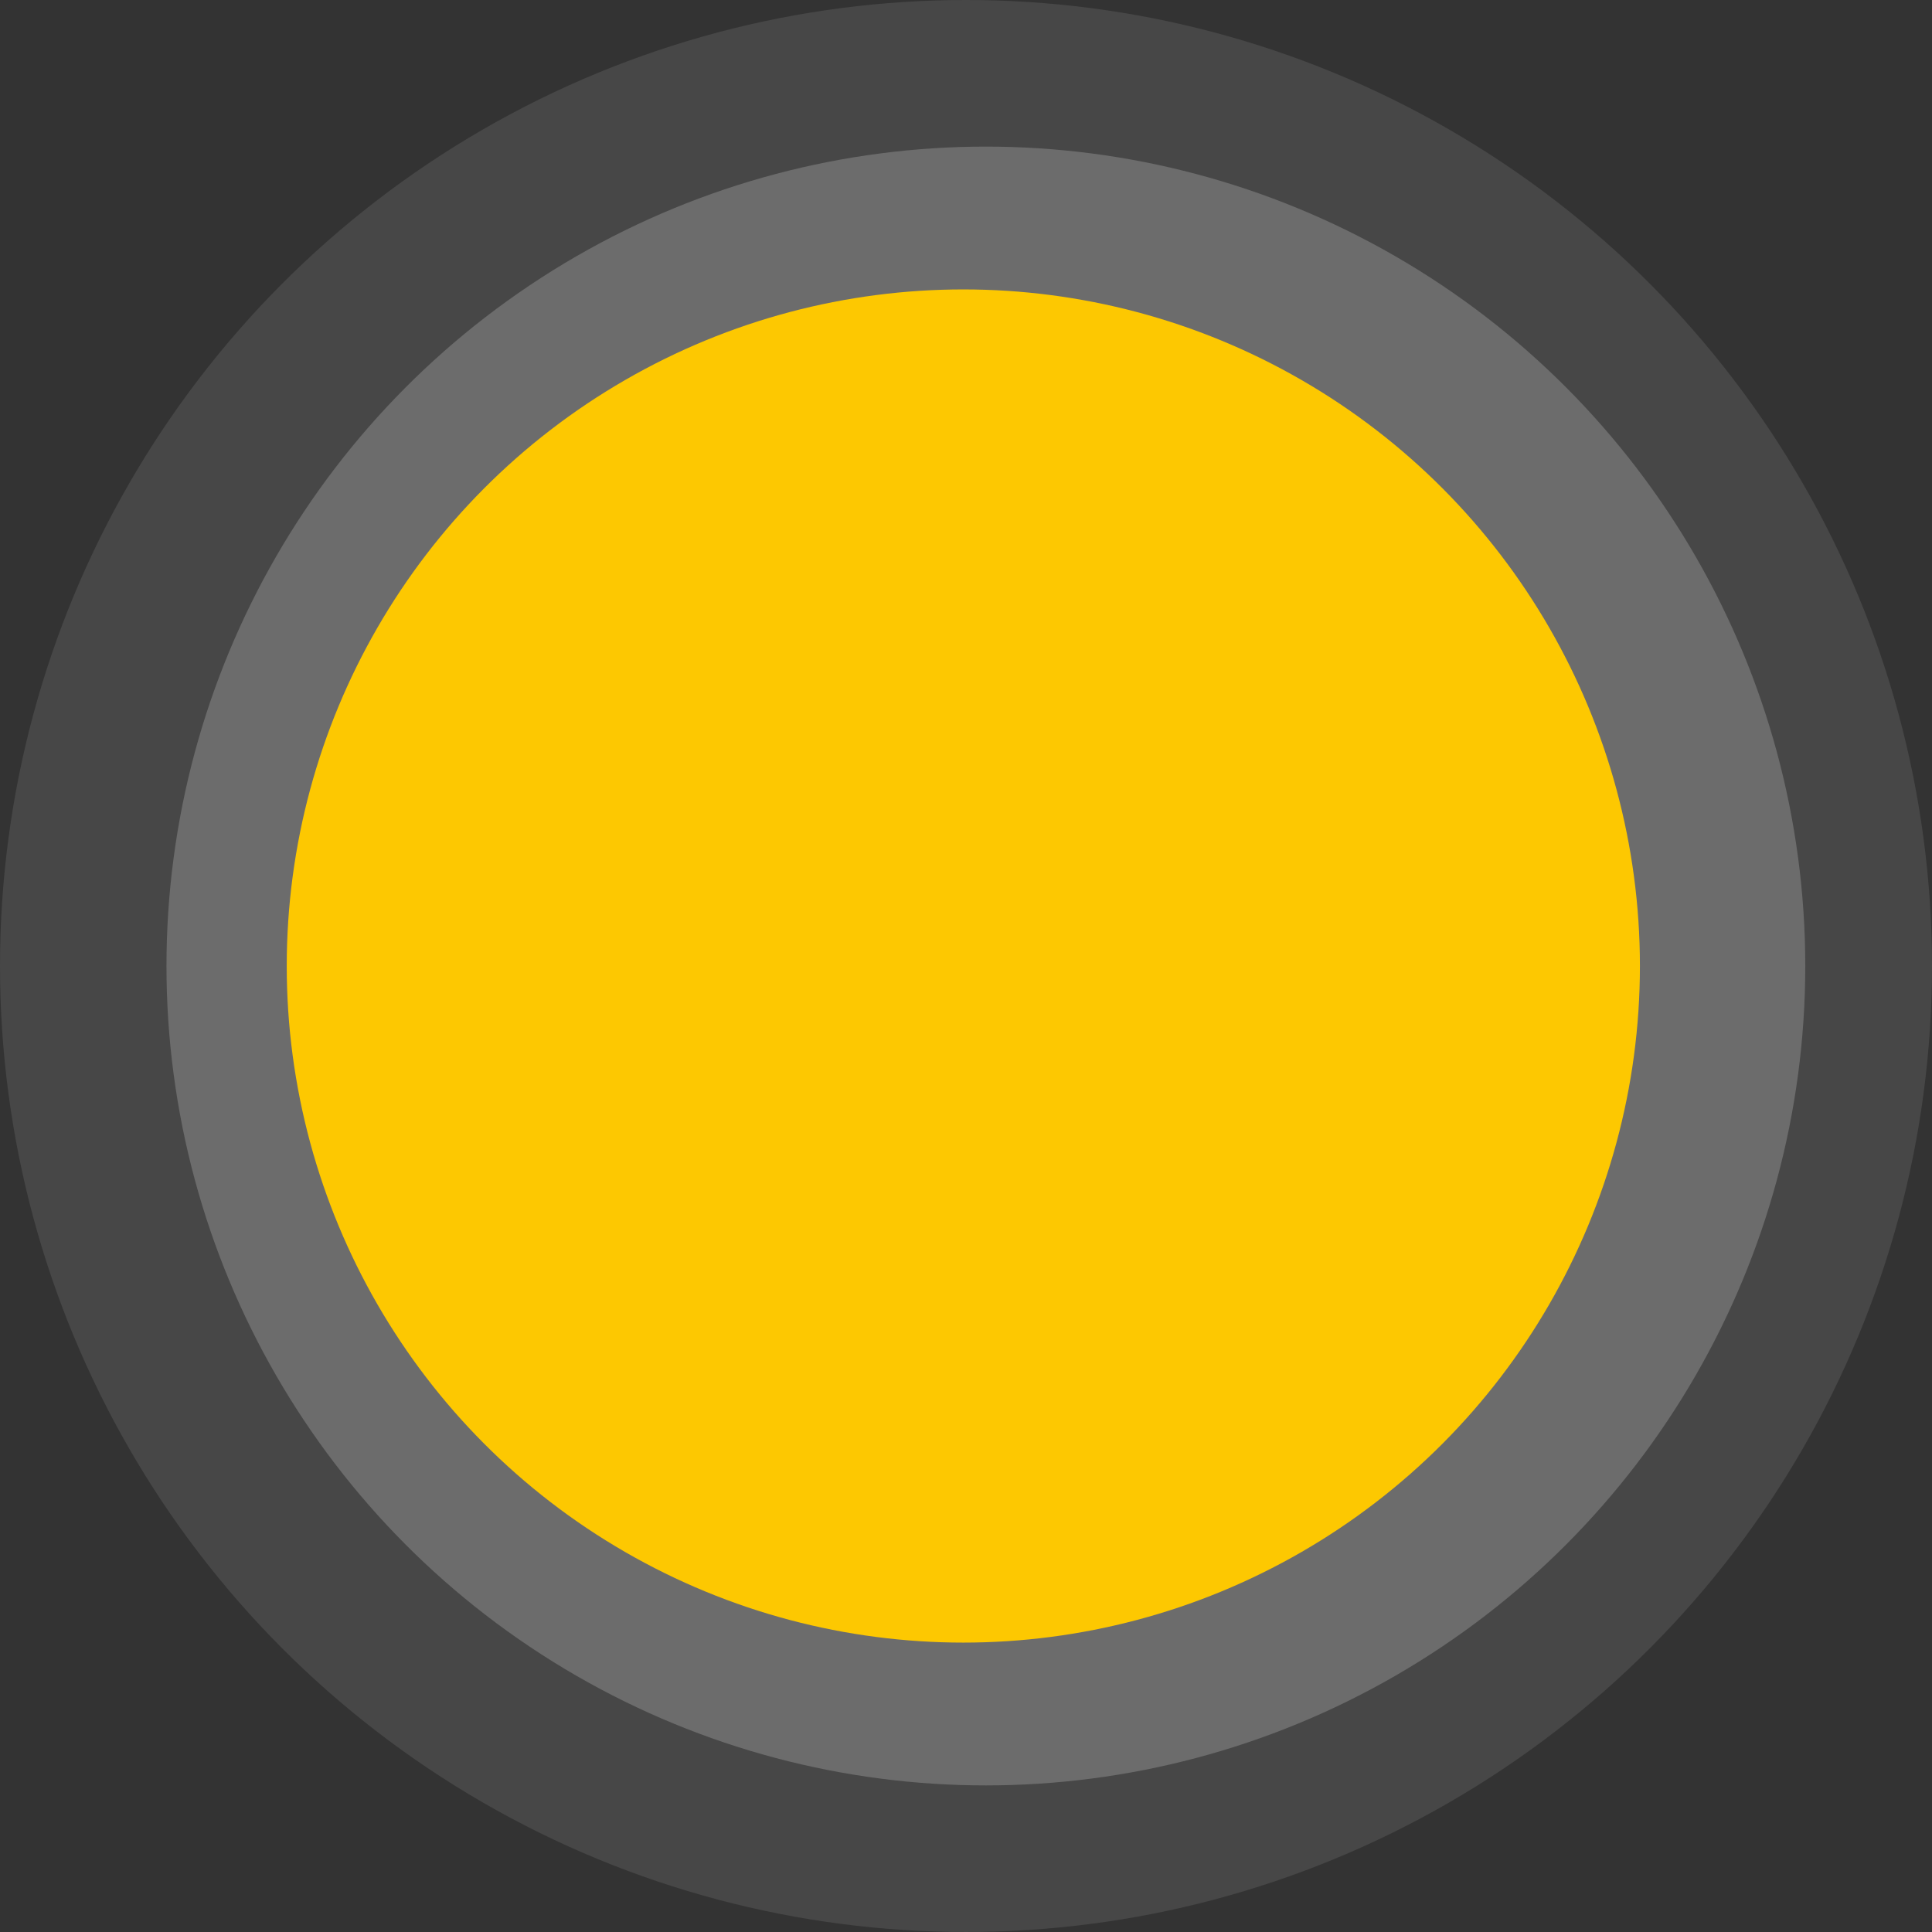 <?xml version="1.0" encoding="utf-8"?>
<!-- Generator: Adobe Illustrator 16.0.0, SVG Export Plug-In . SVG Version: 6.00 Build 0)  -->
<!DOCTYPE svg PUBLIC "-//W3C//DTD SVG 1.1//EN" "http://www.w3.org/Graphics/SVG/1.1/DTD/svg11.dtd">
<svg version="1.1" xmlns="http://www.w3.org/2000/svg" xmlns:xlink="http://www.w3.org/1999/xlink" x="0px" y="0px"
	 width="256.995px" height="256.995px" viewBox="0 0 256.995 256.995" enable-background="new 0 0 256.995 256.995"
	 xml:space="preserve">
<rect x="0" y="0" width="256.995" height="256.995" fill="#333333" stroke="none"/>
<g id="Layer_2">
	<circle opacity="0.1" fill="#FFFFFF" cx="128.497" cy="128.497" r="128.497"/>
	<circle opacity="0.2" fill="#FFFFFF" cx="131.141" cy="128.498" r="108.997"/>
</g>
<g id="Layer_1">
	<circle id="Sun" fill="#FDC801" cx="128.142" cy="128.499" r="90"/>
</g>
</svg>
